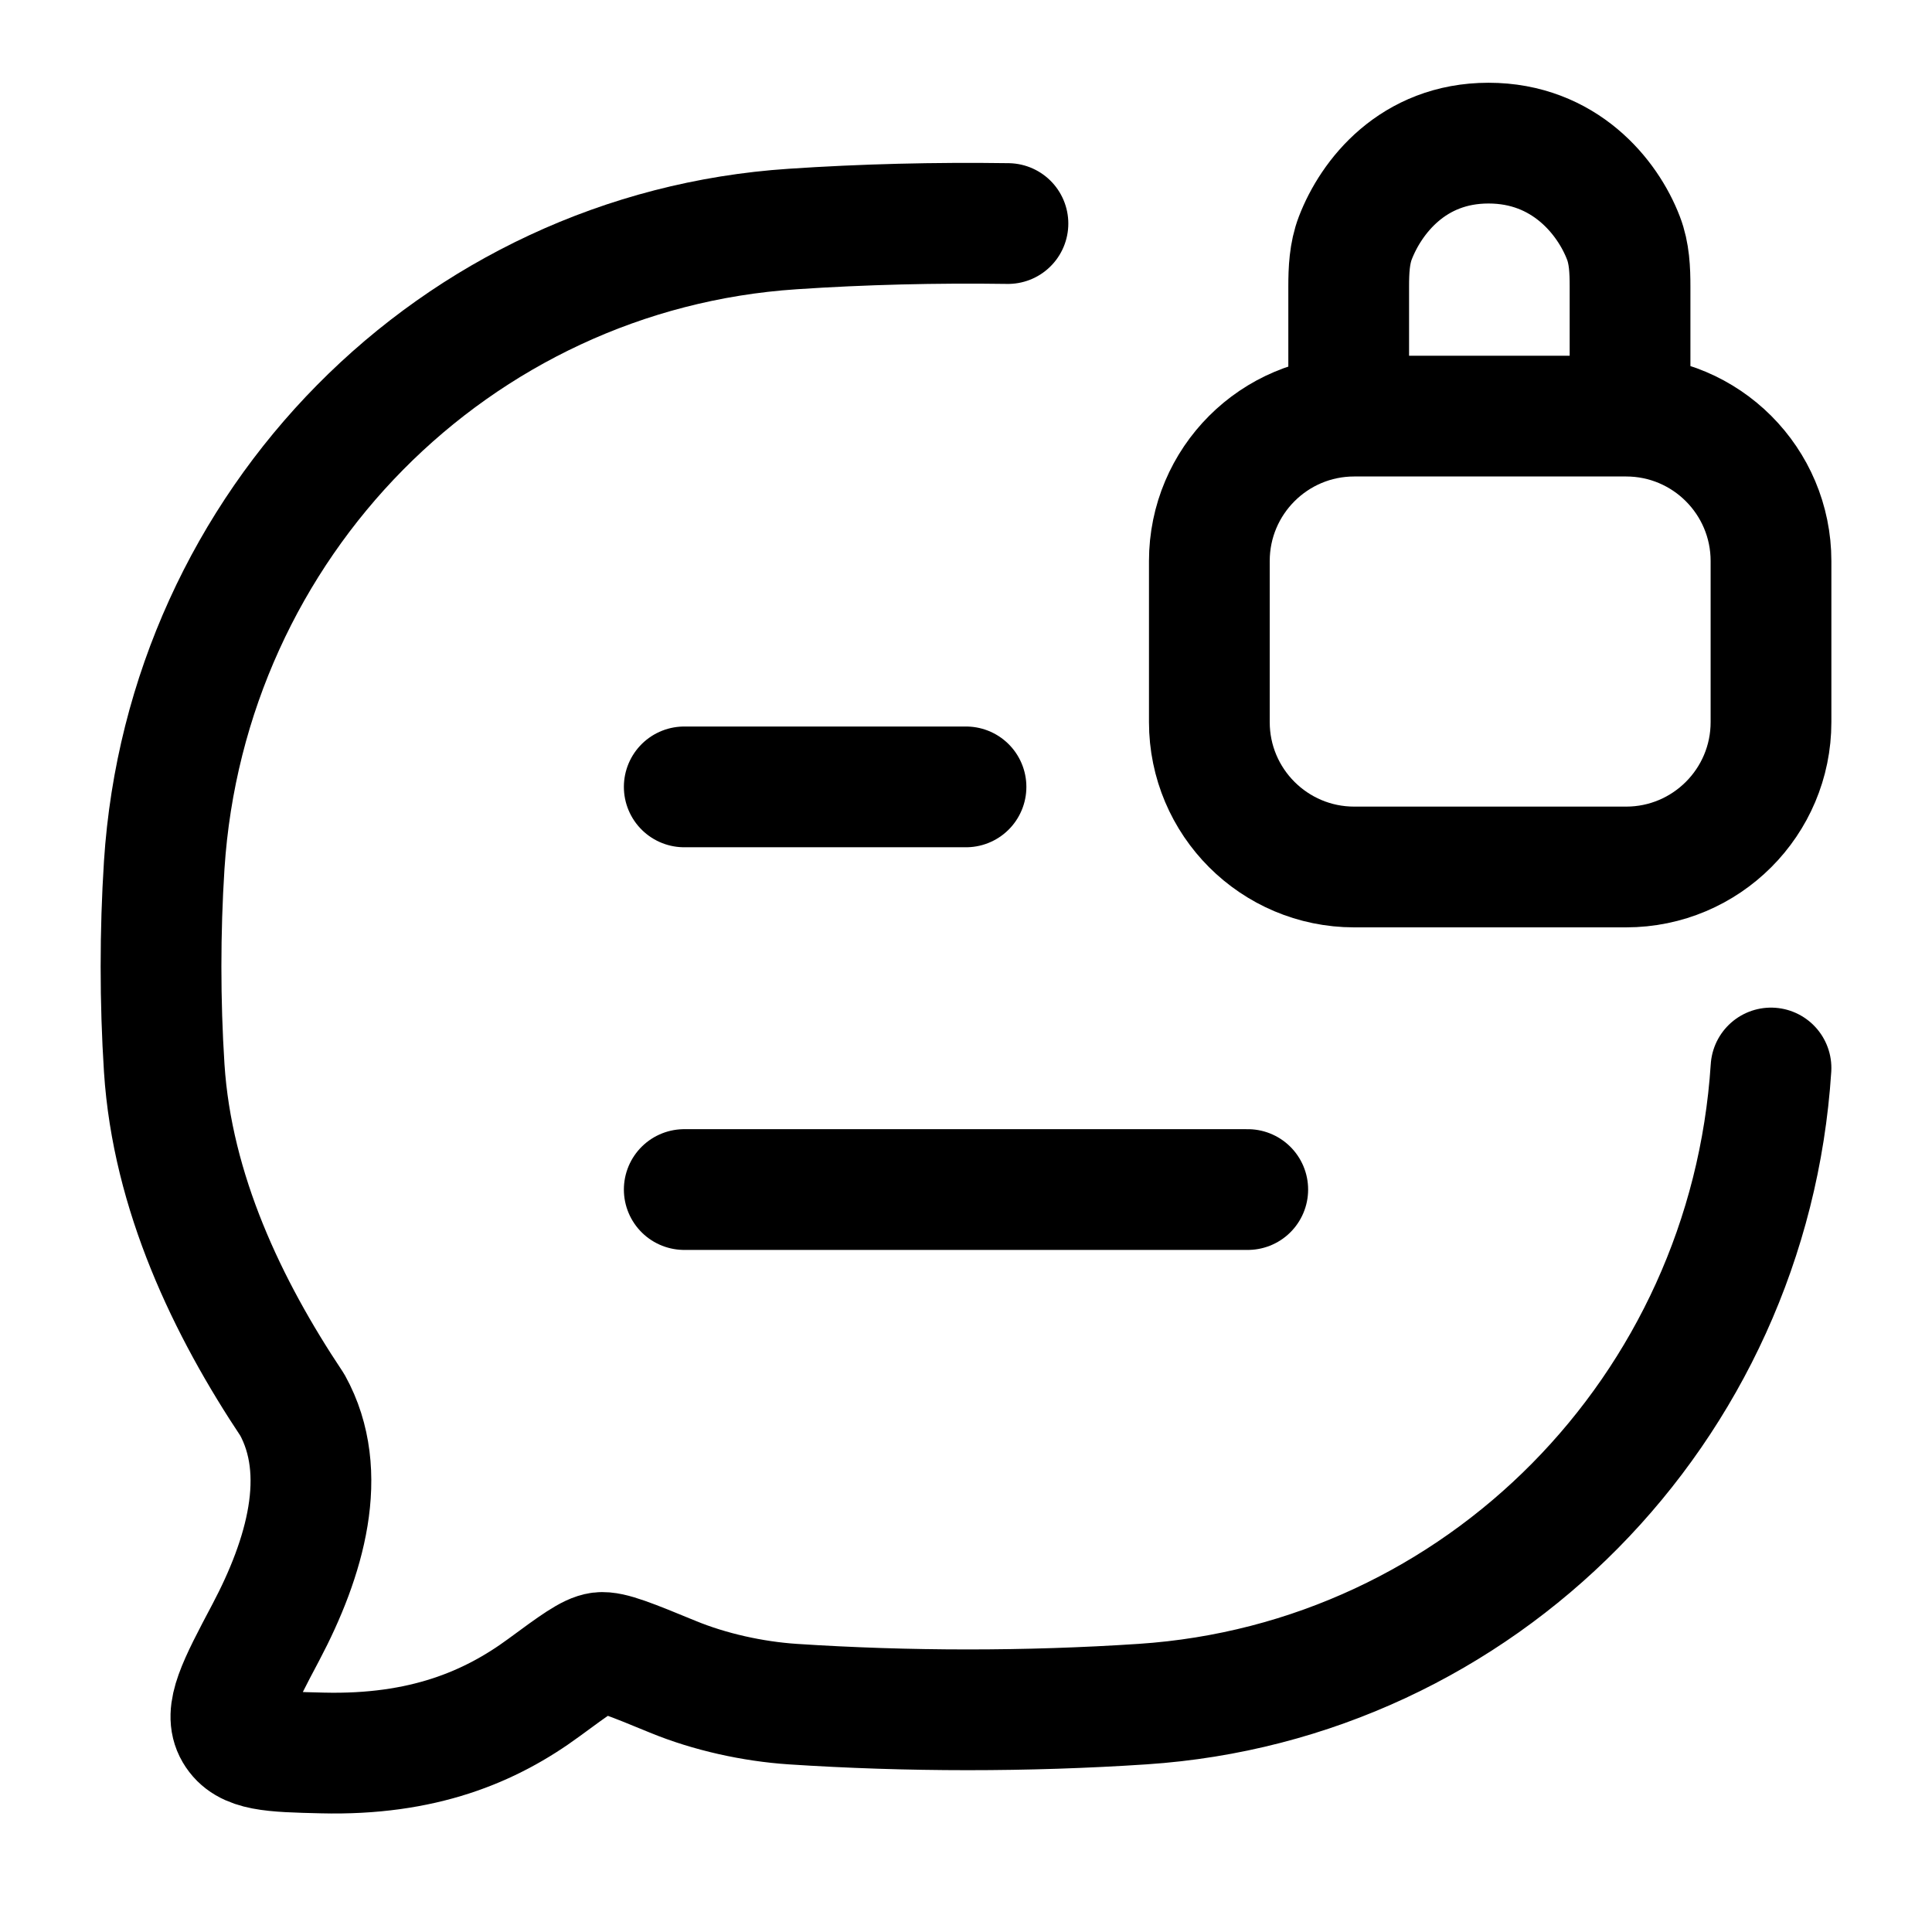 <svg width="24" height="24" viewBox="0 0 24 24" fill="none" xmlns="http://www.w3.org/2000/svg">
    <path class="pr-icon-duotone-secondary" d="M16.75 3.461V5.162C16.464 5.177 16.259 5.213 16.08 5.292C15.652 5.482 15.311 5.847 15.133 6.307C15 6.651 15 7.088 15 7.962C15 8.836 15 9.273 15.133 9.618C15.311 10.077 15.652 10.442 16.08 10.633C16.402 10.775 16.81 10.775 17.625 10.775H19.375C20.19 10.775 20.598 10.775 20.92 10.633C21.32 10.455 21.644 10.125 21.829 9.708C21.893 10.047 21.937 10.394 21.96 10.746C22.013 11.577 22.013 12.437 21.96 13.267C21.686 17.51 18.354 20.891 14.171 21.169C12.743 21.264 11.254 21.263 9.829 21.169C9.339 21.136 8.804 21.019 8.344 20.829C7.832 20.618 7.576 20.513 7.445 20.529C7.315 20.545 7.126 20.684 6.749 20.963C6.083 21.454 5.244 21.807 3.999 21.776C3.37 21.761 3.056 21.753 2.915 21.513C2.774 21.273 2.949 20.941 3.3 20.276C3.787 19.354 4.095 18.298 3.628 17.452C2.823 16.244 2.14 14.812 2.04 13.267C1.987 12.437 1.987 11.577 2.04 10.746C2.314 6.503 5.646 3.123 9.829 2.845C11.254 2.75 12.743 2.75 14.171 2.845C15.078 2.905 15.945 3.111 16.75 3.441C16.75 3.447 16.75 3.454 16.75 3.461Z"/>
    <path d="M22 13.267C21.725 17.51 18.387 20.891 14.195 21.169C12.765 21.264 11.272 21.263 9.845 21.169C9.354 21.136 8.818 21.019 8.357 20.829C7.844 20.618 7.587 20.513 7.456 20.529C7.326 20.545 7.137 20.684 6.758 20.963C6.091 21.454 5.25 21.807 4.003 21.776C3.373 21.761 3.058 21.753 2.917 21.513C2.776 21.273 2.951 20.941 3.303 20.276C3.79 19.354 4.099 18.298 3.631 17.452C2.825 16.244 2.14 14.812 2.04 13.267C1.987 12.437 1.987 11.577 2.04 10.746C2.315 6.503 5.654 3.123 9.845 2.845C10.722 2.786 11.624 2.764 12.521 2.777" stroke="currentColor" stroke-width="1.5" stroke-linecap="round" stroke-linejoin="round"/>
    <path d="M16.754 4.951V3.562C16.754 3.356 16.763 3.148 16.836 2.957C17.032 2.447 17.549 1.778 18.491 1.778C19.434 1.778 19.972 2.447 20.167 2.957C20.241 3.148 20.249 3.356 20.249 3.562V4.951M16.823 10.77H20.2C21.194 10.77 22 9.964 22 8.97V6.97C22 5.975 21.194 5.169 20.2 5.169H16.823C15.829 5.169 15.023 5.975 15.023 6.97V8.97C15.023 9.964 15.829 10.77 16.823 10.77Z" stroke="currentColor" stroke-width="1.5" stroke-linecap="round" stroke-linejoin="round"/>
    <path d="M8.5 14.777H15.5M8.5 9.775H12" stroke="currentColor" stroke-width="1.5" stroke-linecap="round" stroke-linejoin="round"/>
</svg>
